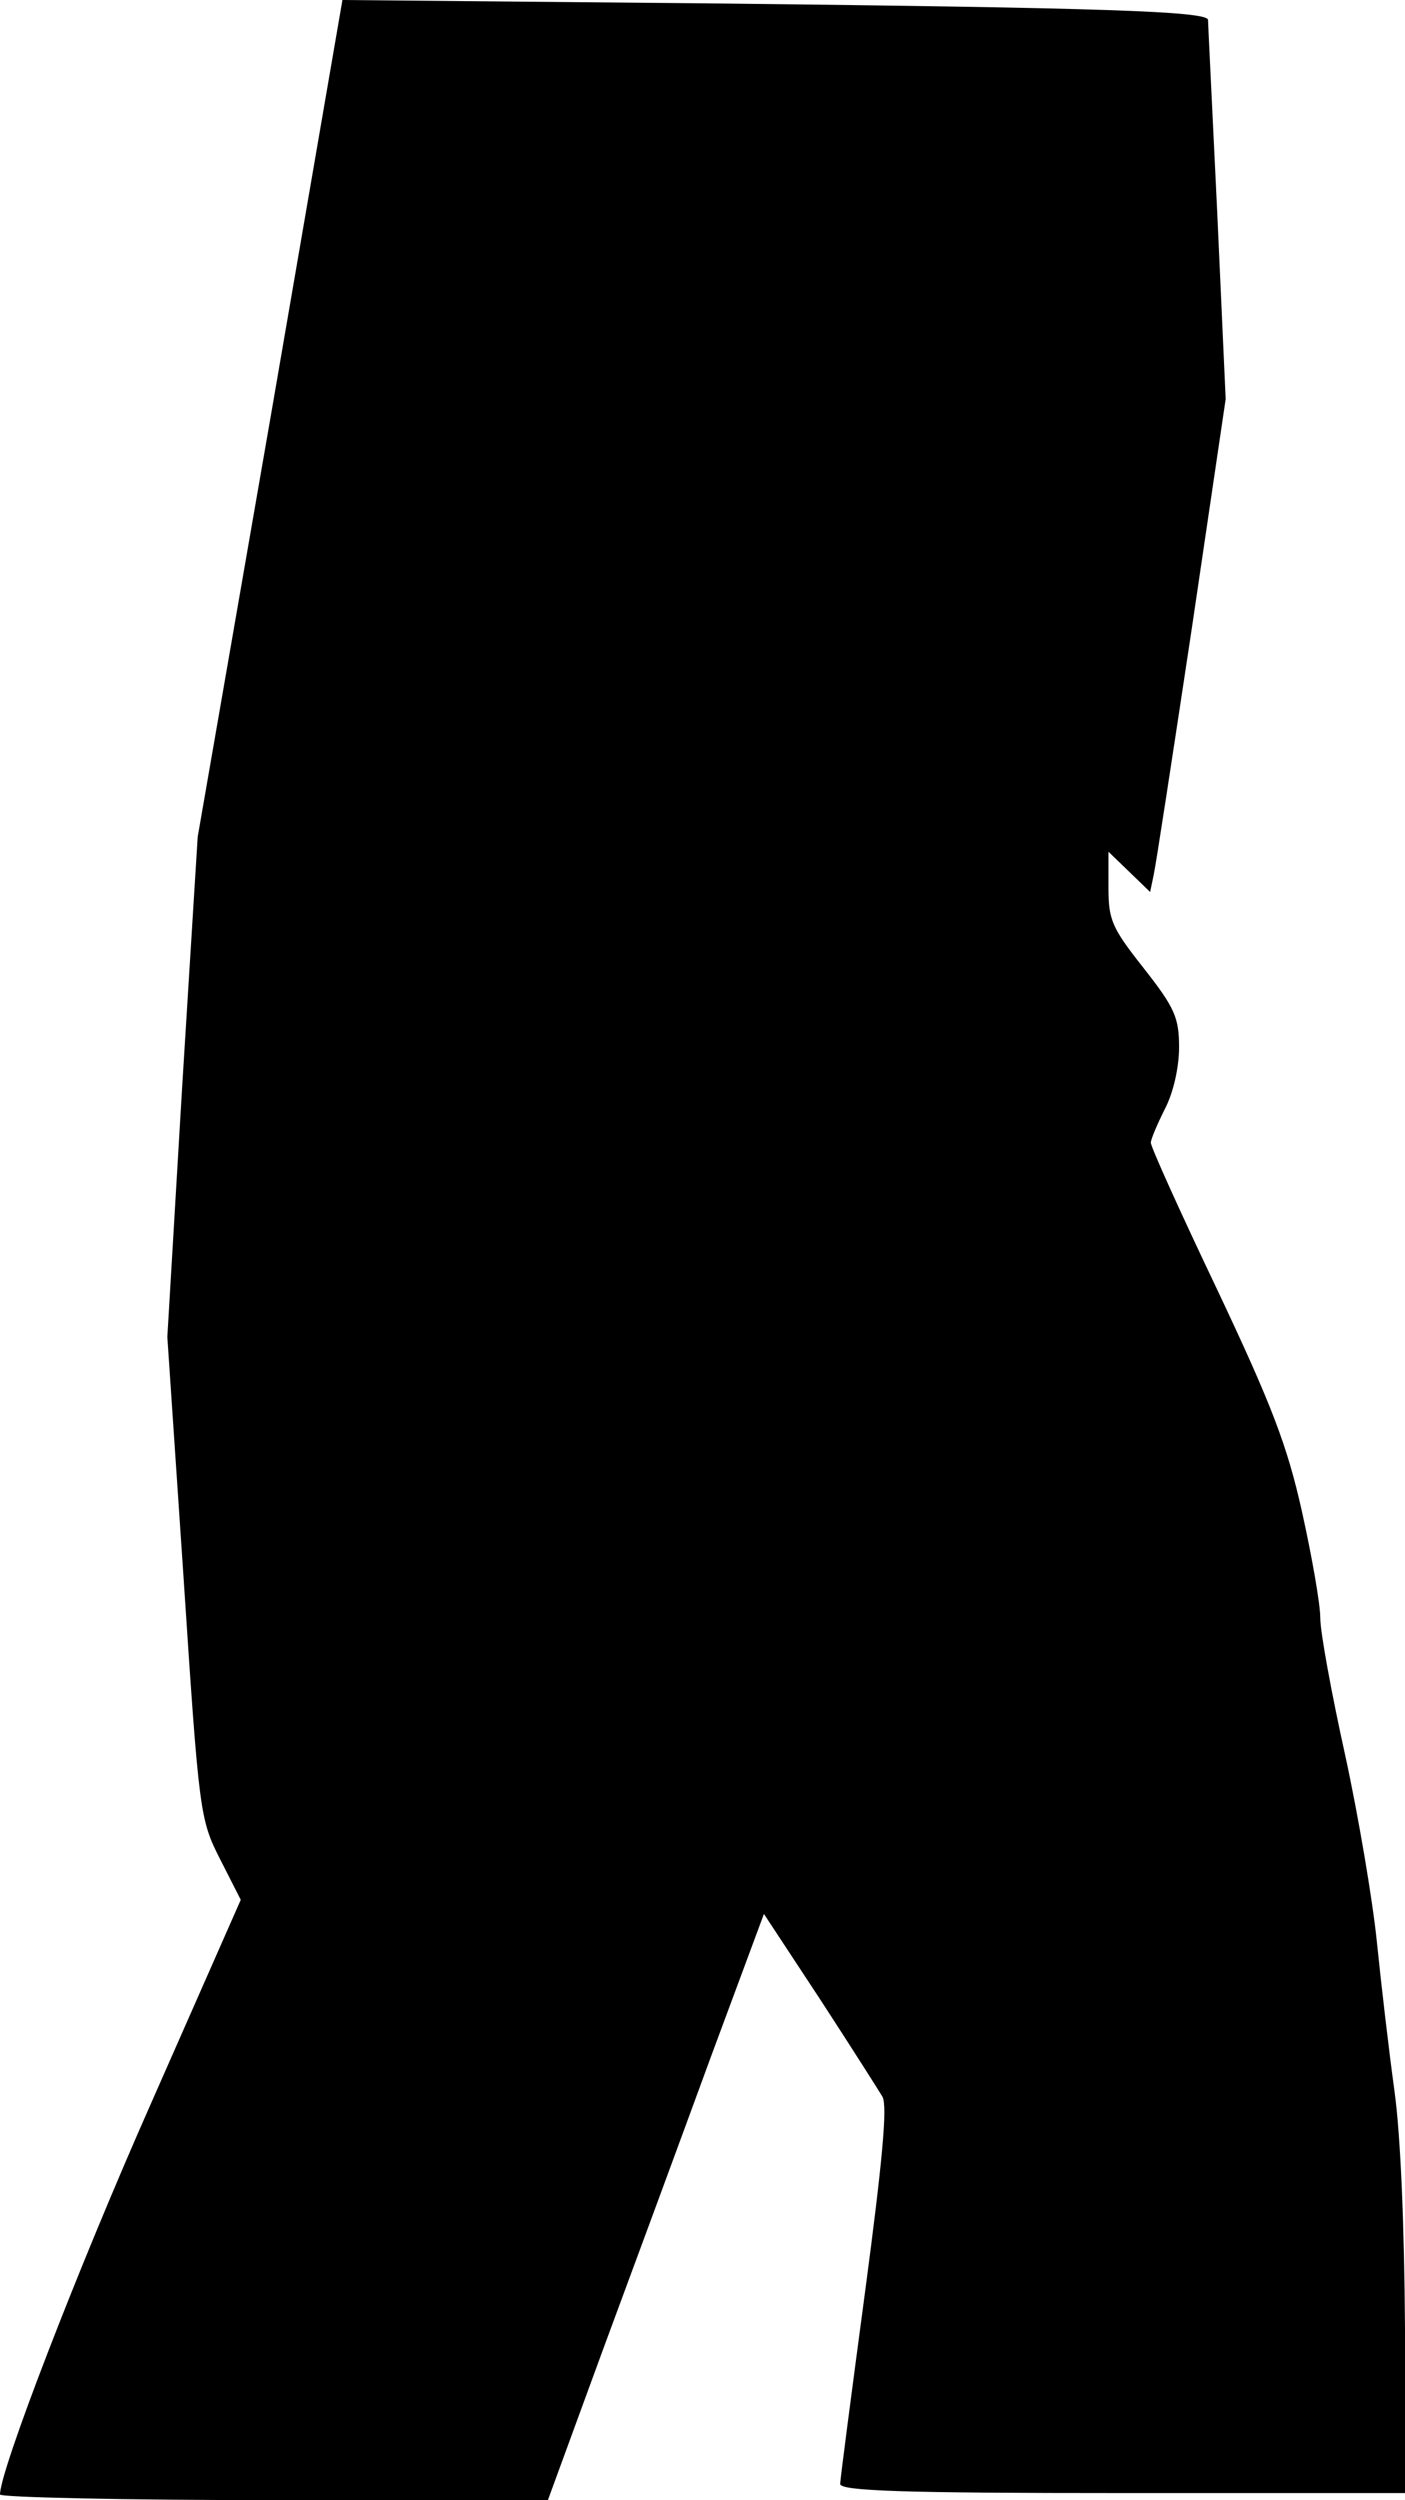 <?xml version="1.0" standalone="no"?>
<!DOCTYPE svg PUBLIC "-//W3C//DTD SVG 20010904//EN"
 "http://www.w3.org/TR/2001/REC-SVG-20010904/DTD/svg10.dtd">
<svg version="1.0" xmlns="http://www.w3.org/2000/svg"
 width="199pt" height="354pt" viewBox="0 0 199 354"
 preserveAspectRatio="xMidYMid meet">
<g transform="translate(0,354) scale(0.1,-0.1)"
fill="#000000" stroke="none">
<path fill="#000000" stroke="none" d="M383 2948 l-103 -593 -22 -354 -21
-354 23 -341 c22 -334 23 -342 52 -399 l29 -57 -127 -288 c-105 -237 -214
-520 -214 -554 0 -4 175 -8 388 -8 l388 0 78 213 c43 116 112 303 153 415 l75
202 79 -120 c43 -66 83 -129 89 -139 7 -14 0 -90 -25 -278 -19 -142 -35 -264
-35 -270 0 -10 87 -13 400 -13 l400 0 0 233 c-1 144 -6 272 -15 337 -8 58 -19
153 -25 212 -6 58 -26 177 -45 264 -19 86 -35 173 -35 193 0 20 -12 88 -26
151 -21 94 -43 151 -120 314 -52 109 -94 202 -94 208 0 5 9 26 20 48 12 23 20
59 20 87 0 42 -6 56 -50 112 -45 57 -50 68 -50 114 l0 51 29 -28 30 -29 5 24
c3 13 27 170 54 349 l48 325 -12 265 c-7 146 -13 268 -13 272 -2 12 -149 17
-686 23 l-540 5 -102 -592z"/>
</g>
</svg>
